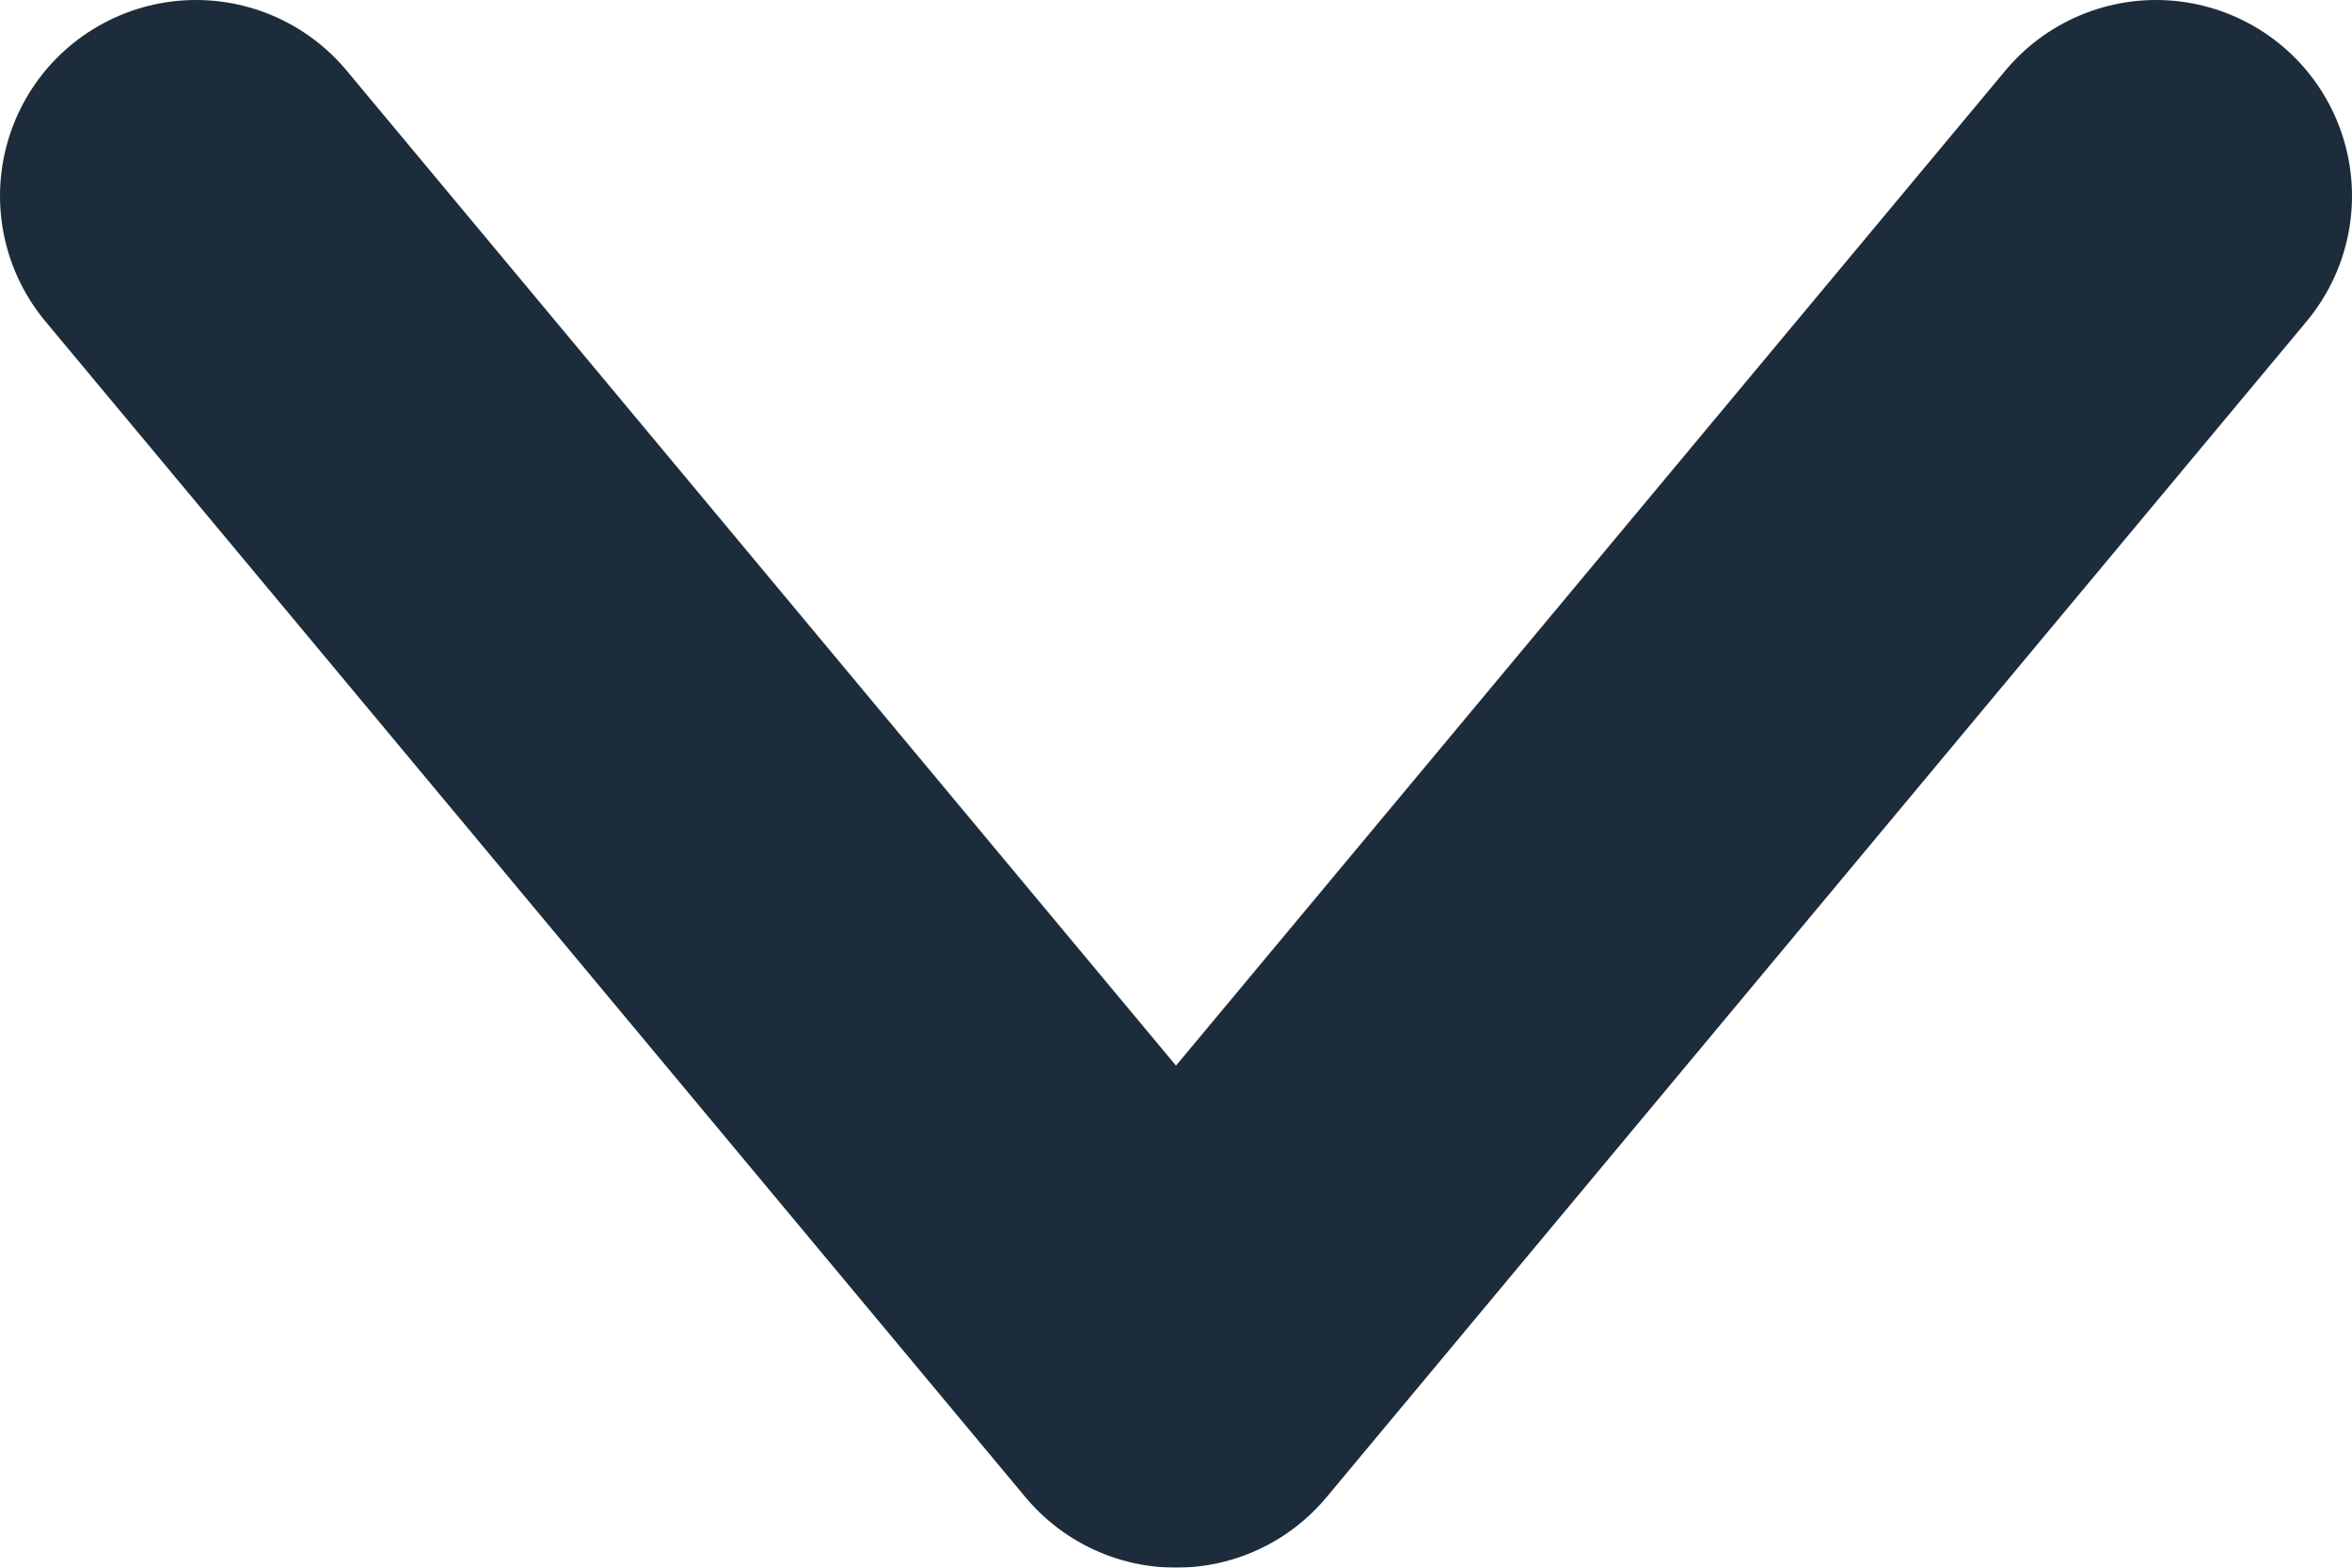 <svg xmlns="http://www.w3.org/2000/svg" xmlns:xlink="http://www.w3.org/1999/xlink" width="24" height="16" version="1.1" viewBox="0 0 24 16"><title>Triangle 2</title><desc>Created with Sketch.</desc><g id="Page-1" fill="none" fill-rule="evenodd" stroke="none" stroke-linecap="round" stroke-linejoin="round" stroke-width="1" opacity=".9"><g id="Desktop-HD" stroke="#041525" stroke-width="4" transform="translate(-589, -1394)"><polyline id="Triangle-2" points="591 1408 601 1396 601 1396 611 1408" transform="translate(601, 1402) scale(1, -1) translate(-601, -1402)"/></g></g></svg>